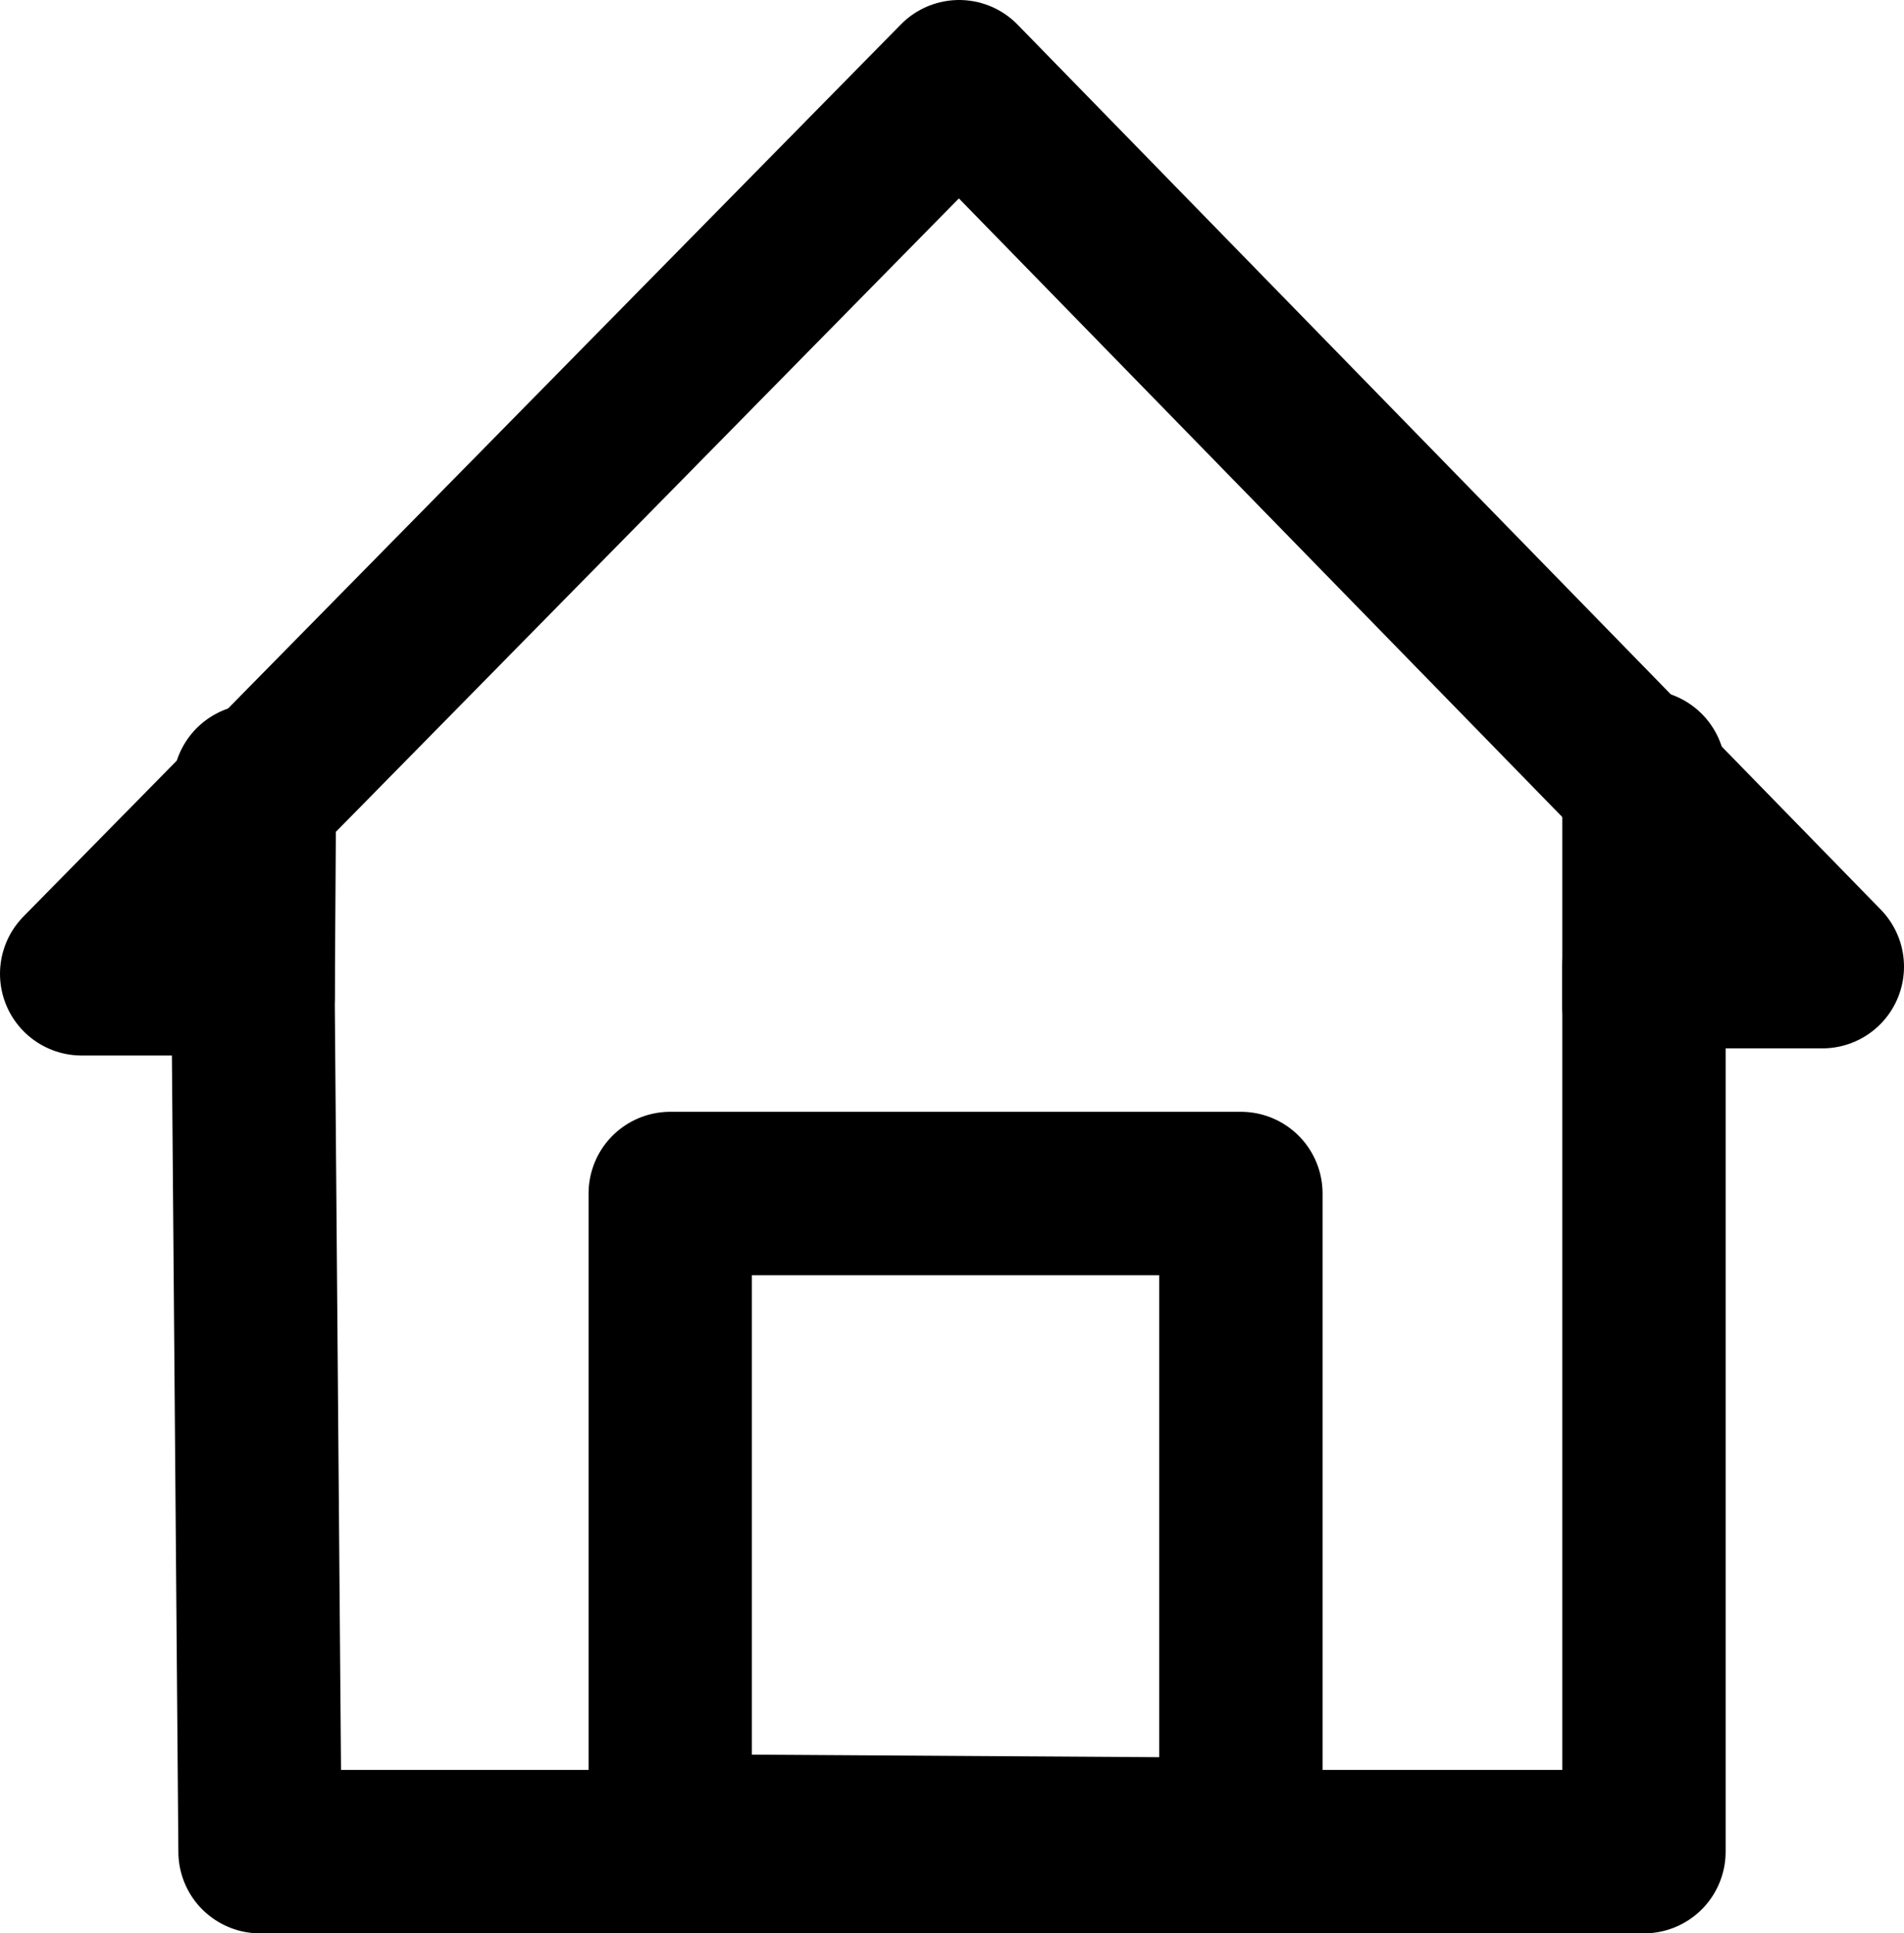 <svg xmlns="http://www.w3.org/2000/svg" viewBox="0 0 443 449.64">
  <defs>
    <style>
      .cls-1 {
        fill: none;
        stroke: #000;
        stroke-linecap: round;
        stroke-linejoin: round;
        stroke-width: 38px;
      }
    </style>
  </defs>
  <title>home_black</title>
  <g id="Layer_1" data-name="Layer 1">
    <line class="cls-1" x1="59.21" y1="182.76" x2="58.9" y2="231.6"/>
    <line class="cls-1" x1="382.5" y1="234.01" x2="382.5" y2="179.44"/>
  </g>
  <g id="Layer_2" data-name="Layer 2">
    <path class="cls-1" d="M250.16,64.36,46,271.84H85.84L87.5,476h322V270.18H451Z" transform="translate(-27 -45.36)"/>
    <polygon class="cls-1" points="155.94 277.57 288.72 277.57 288.72 427.79 155.94 426.96 155.94 277.57"/>
  </g>
</svg>
